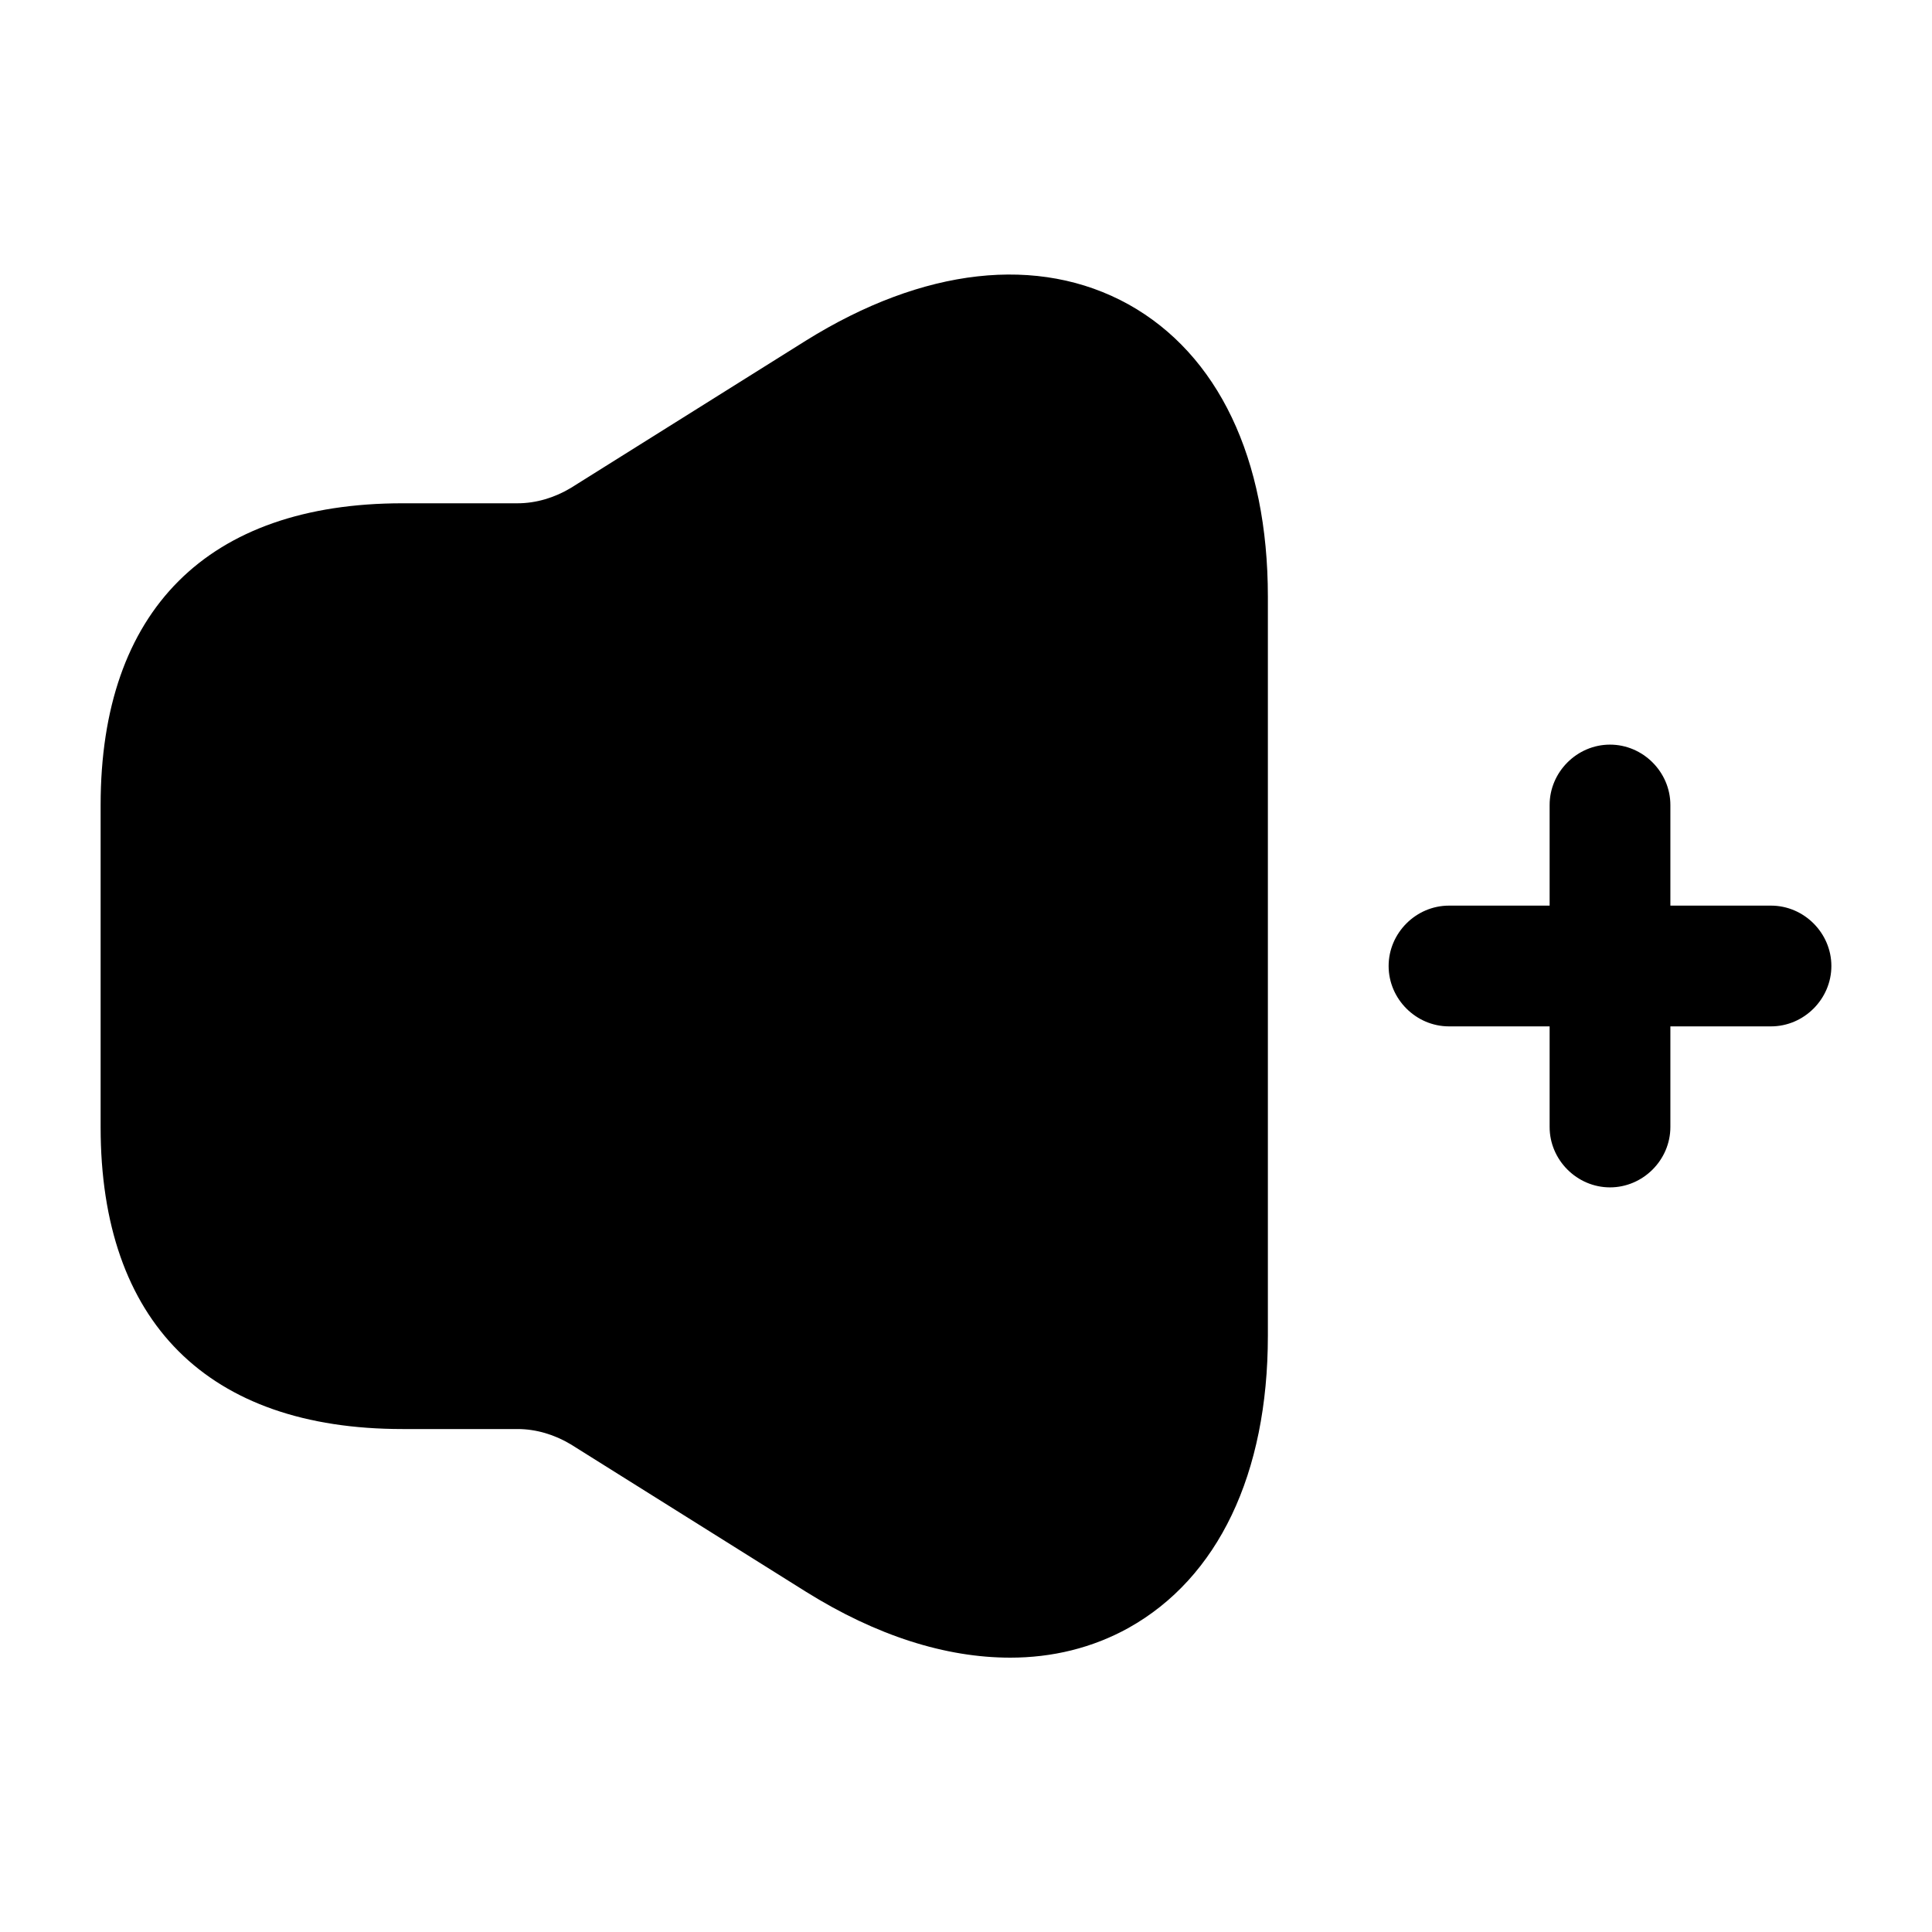 <svg
  width="24"
  height="24"
  viewBox="0 0 24 24"
  fill="none"
  xmlns="http://www.w3.org/2000/svg"
>
<path
    d="M22 11.25H20.75V10C20.75 9.59 20.41 9.25 20 9.25C19.59 9.25 19.25 9.59 19.25 10V11.25H18C17.59 11.25 17.25 11.59 17.25 12C17.25 12.41 17.59 12.75 18 12.75H19.25V14C19.25 14.41 19.59 14.75 20 14.75C20.41 14.75 20.75 14.41 20.75 14V12.75H22C22.41 12.75 22.75 12.41 22.75 12C22.75 11.59 22.41 11.25 22 11.25Z"
    fill="currentColor"
  />
<path
    d="M14.02 3.782C12.9 3.162 11.47 3.322 10.01 4.232L7.09 6.062C6.89 6.182 6.66 6.252 6.43 6.252H5.5H5C2.58 6.252 1.25 7.582 1.25 10.002V14.002C1.25 16.422 2.58 17.752 5 17.752H5.5H6.43C6.66 17.752 6.89 17.822 7.09 17.942L10.01 19.772C10.89 20.322 11.75 20.592 12.55 20.592C13.07 20.592 13.57 20.472 14.02 20.222C15.13 19.602 15.75 18.312 15.75 16.592V7.412C15.75 5.692 15.13 4.402 14.02 3.782Z"
    fill="currentColor"
  />
</svg>
